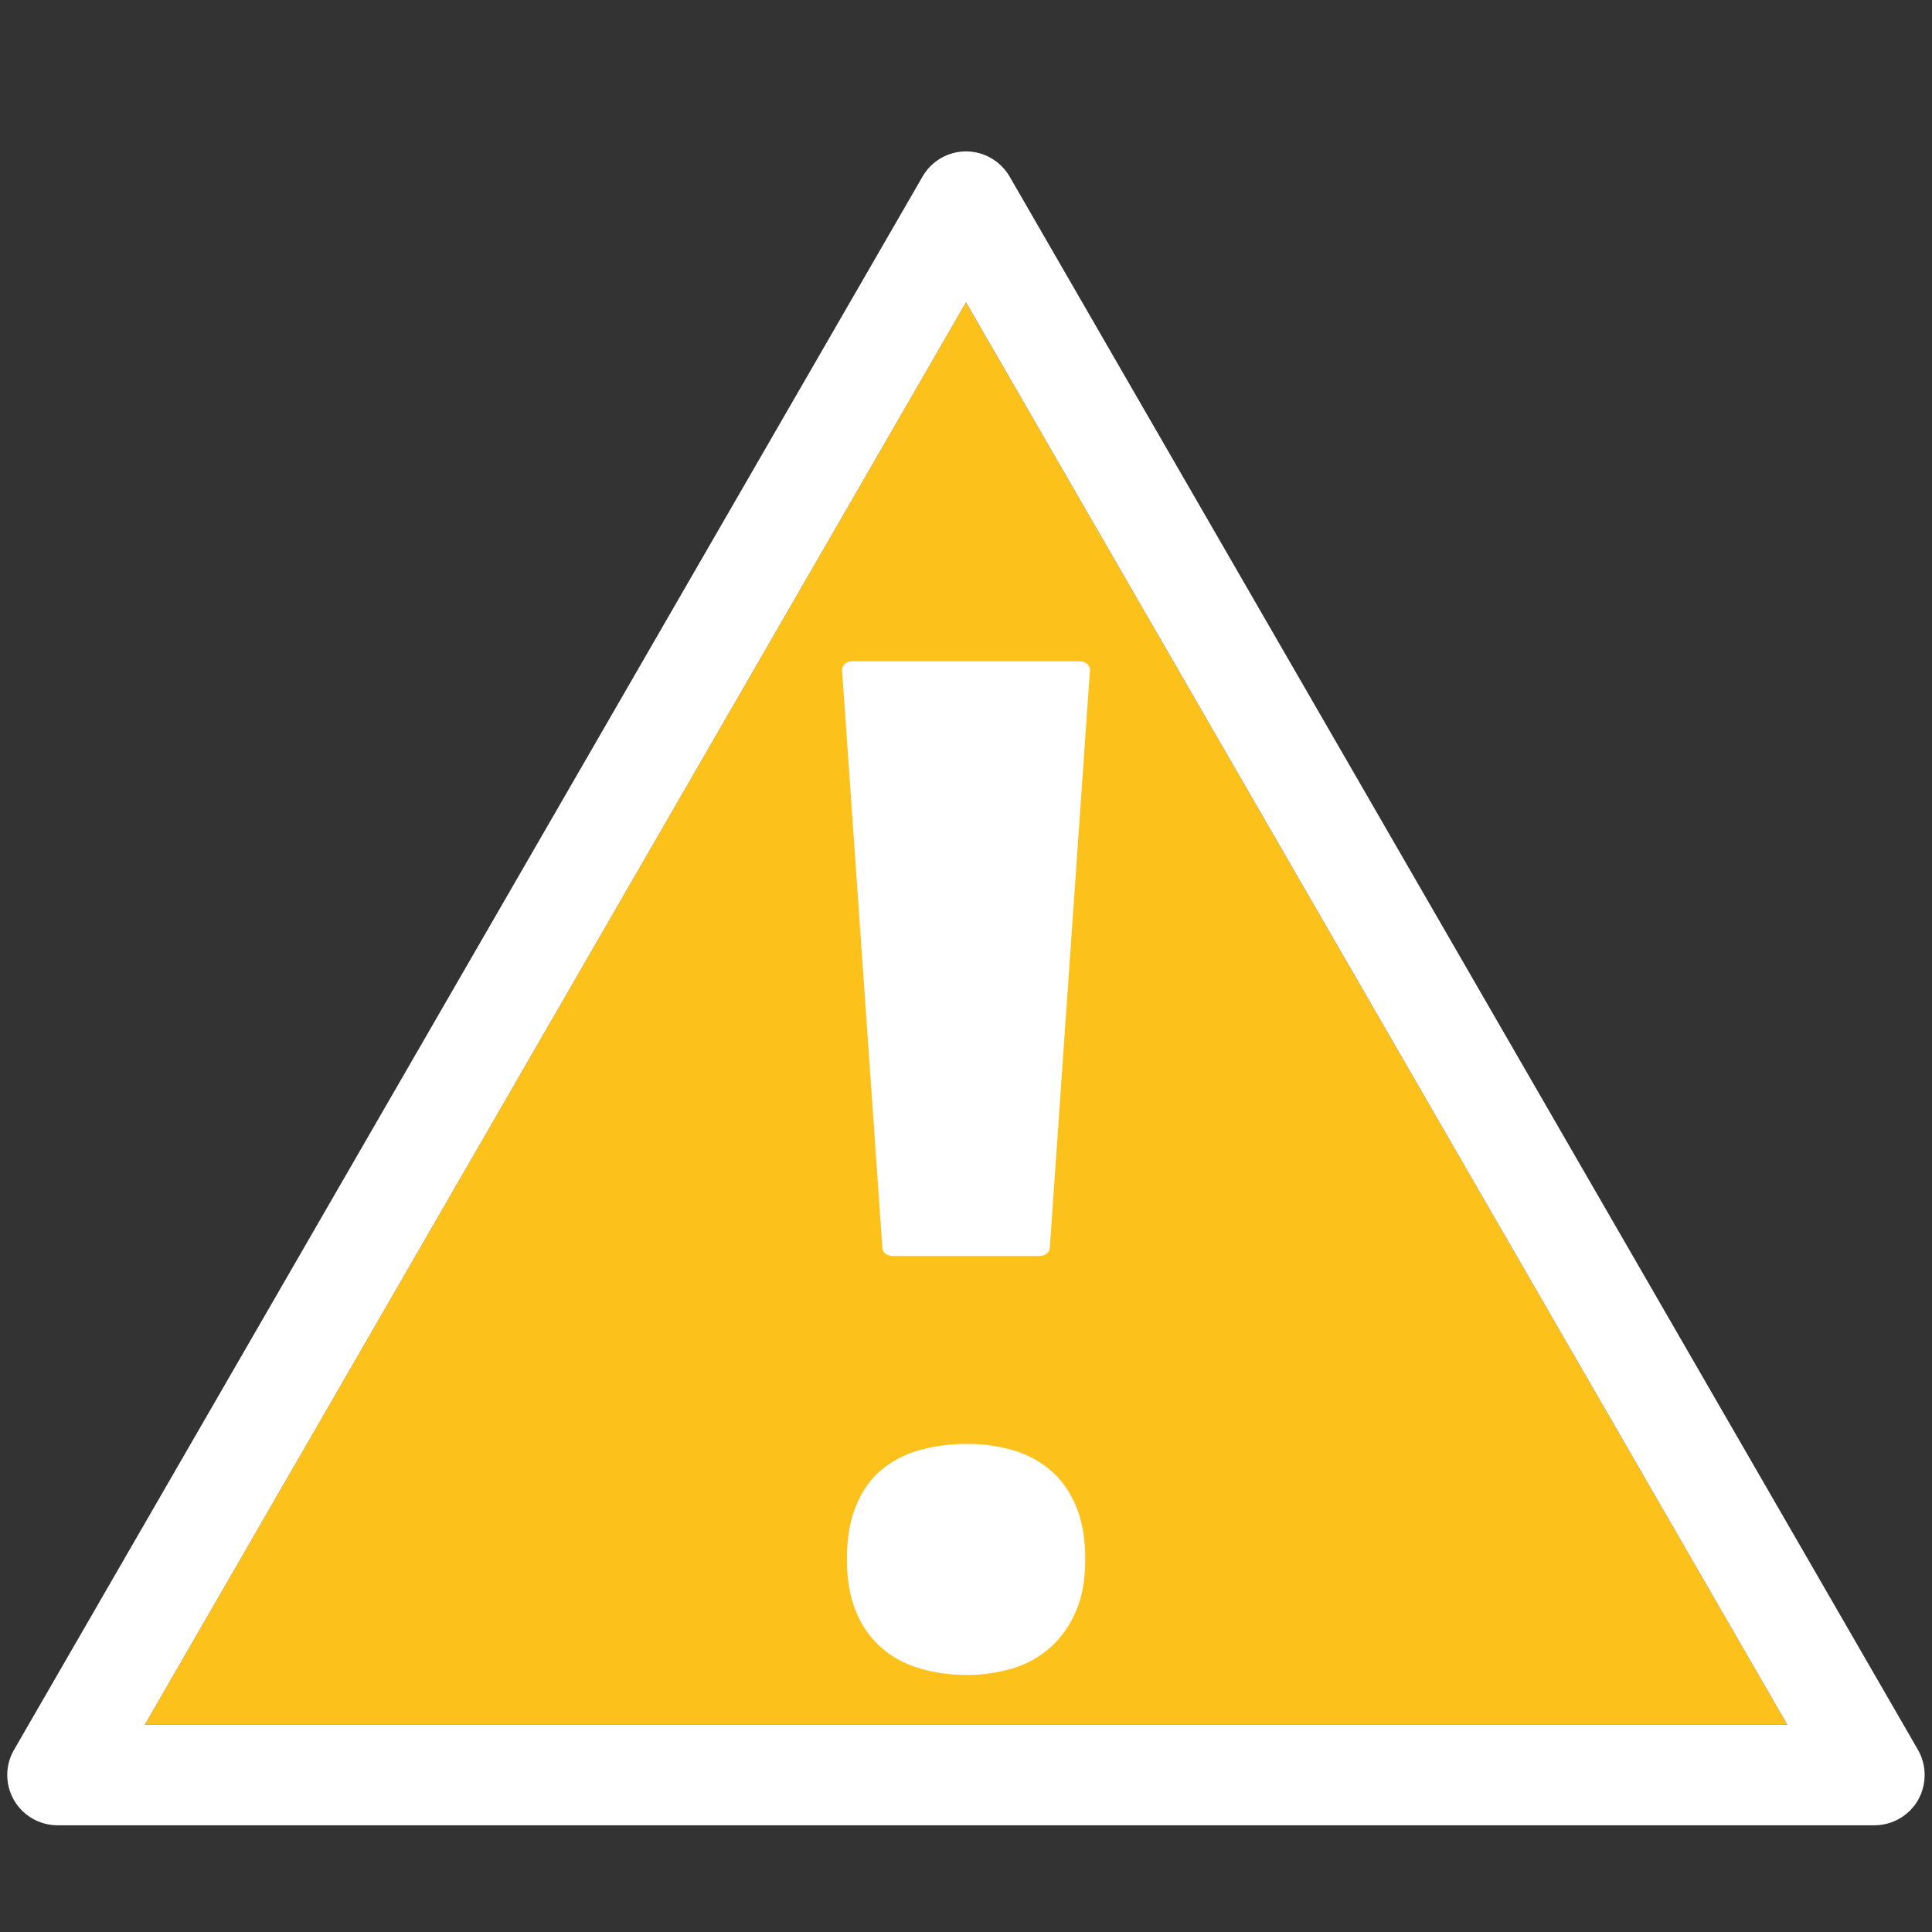 <svg width="128" height="128" viewBox="0 0 128 128" fill="none" xmlns="http://www.w3.org/2000/svg">
<rect x="0" y="0" width="128" height="128" fill="#333333" stroke="none"/>
<path d="M9.6 114.26L64 20.03L118.41 114.26H9.6Z" fill="#FCC21B"/>
<path d="M127.07 115.93L66.891 11.7C66.29 10.67 65.191 10.03 64.001 10.03C62.81 10.03 61.711 10.67 61.12 11.7L0.93 115.93C0.33 116.96 0.33 118.23 0.93 119.27C1.53 120.3 2.63 120.93 3.82 120.93H124.18C125.37 120.93 126.47 120.3 127.07 119.27C127.66 118.23 127.66 116.96 127.07 115.93ZM9.6 114.26L64.001 20.03L118.41 114.26H9.6Z" fill="white"/>
<path d="M59.121 83.211H68.881C69.241 83.211 69.531 82.981 69.551 82.681L72.211 44.411C72.221 44.251 72.161 44.111 72.031 43.991C71.895 43.873 71.721 43.809 71.541 43.811H56.461C56.271 43.811 56.091 43.881 55.971 43.991C55.912 44.043 55.866 44.108 55.835 44.181C55.804 44.253 55.789 44.332 55.791 44.411L58.461 82.681C58.471 82.971 58.761 83.211 59.121 83.211Z" fill="white"/>
<path d="M56.111 103.32C56.111 101.91 56.311 100.72 56.721 99.75C57.121 98.77 57.681 97.98 58.401 97.38C59.121 96.78 59.961 96.34 60.941 96.07C61.911 95.8 62.951 95.66 64.071 95.66C65.121 95.66 66.121 95.8 67.071 96.07C68.021 96.34 68.851 96.78 69.561 97.38C70.281 97.98 70.851 98.76 71.271 99.75C71.691 100.72 71.901 101.91 71.901 103.32C71.901 104.67 71.691 105.83 71.271 106.78C70.851 107.74 70.281 108.54 69.561 109.17C68.851 109.8 68.021 110.26 67.071 110.54C66.121 110.82 65.121 110.97 64.071 110.97C62.961 110.97 61.921 110.83 60.941 110.54C59.961 110.25 59.121 109.8 58.401 109.17C57.659 108.519 57.083 107.699 56.721 106.78C56.311 105.82 56.111 104.67 56.111 103.32Z" fill="white"/>
</svg>
